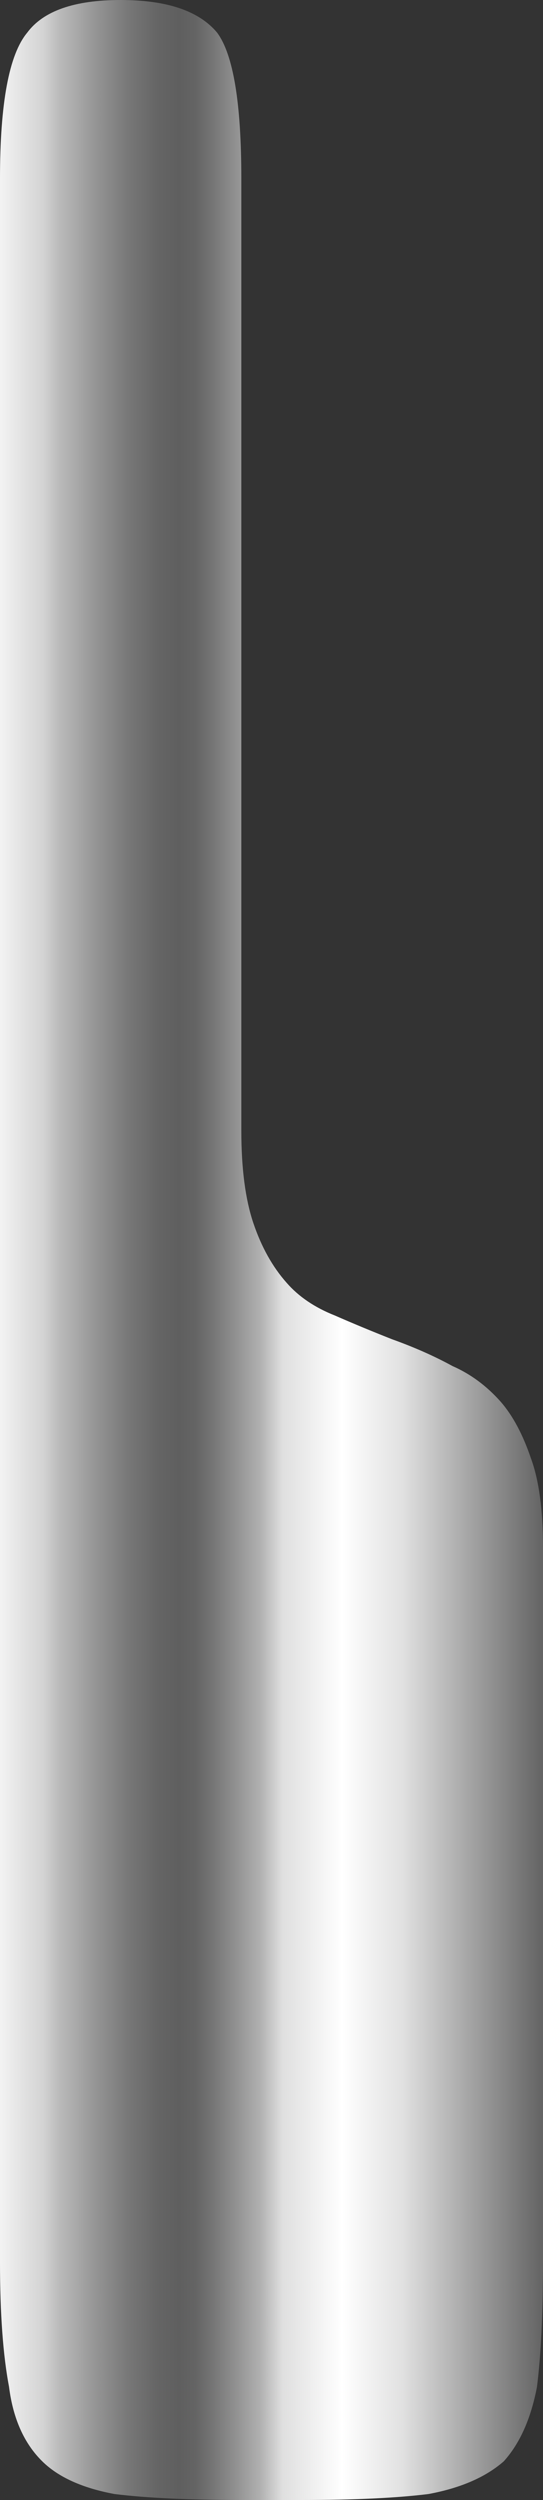 <svg width="20" height="92" viewBox="0 0 20 92" fill="none" xmlns="http://www.w3.org/2000/svg">
<rect x="0" y="0" width="20" height="92" fill="#333333" stroke="none"/>
<path d="M20 56.952C20 55.565 19.852 54.47 19.556 53.667C19.259 52.791 18.889 52.097 18.444 51.586C17.926 51.002 17.333 50.563 16.667 50.271C16 49.906 15.259 49.578 14.444 49.286C13.704 48.994 13 48.702 12.333 48.41C11.593 48.117 11 47.716 10.556 47.205C10.037 46.621 9.63 45.891 9.333 45.014C9.037 44.138 8.889 43.006 8.889 41.619V6.571C8.889 3.797 8.593 2.008 8 1.205C7.333 0.402 6.148 0 4.444 0C2.741 0 1.593 0.402 1 1.205C0.333 2.008 0 3.797 0 6.571V83.238C0 85.136 0.111 86.67 0.333 87.838C0.481 89.006 0.889 89.919 1.556 90.576C2.148 91.16 3.037 91.562 4.222 91.781C5.407 91.927 6.963 92 8.889 92H11.111C13.037 92 14.593 91.927 15.778 91.781C16.963 91.562 17.889 91.16 18.556 90.576C19.148 89.919 19.556 89.006 19.778 87.838C19.926 86.67 20 85.136 20 83.238V56.952Z" fill="url(#paint0_linear_3317_11896)"/>
<defs>
<linearGradient id="paint0_linear_3317_11896" x1="20" y1="45.96" x2="0" y2="45.96" gradientUnits="userSpaceOnUse">
<stop stop-color="#636363"/>
<stop offset="0.26" stop-color="#E1E1E1"/>
<stop offset="0.37" stop-color="white"/>
<stop offset="0.48" stop-color="#DFDFDF"/>
<stop offset="0.52" stop-color="#B1B1B1"/>
<stop offset="0.57" stop-color="#8E8E8E"/>
<stop offset="0.61" stop-color="#747474"/>
<stop offset="0.64" stop-color="#646464"/>
<stop offset="0.67" stop-color="#5F5F5F"/>
<stop offset="0.71" stop-color="#656565"/>
<stop offset="0.76" stop-color="#767676"/>
<stop offset="0.82" stop-color="#939393"/>
<stop offset="0.89" stop-color="#BABABA"/>
<stop offset="0.92" stop-color="#D3D3D3"/>
<stop offset="0.94" stop-color="#DBDBDB"/>
<stop offset="1" stop-color="#F3F3F3"/>
</linearGradient>
</defs>
</svg>
